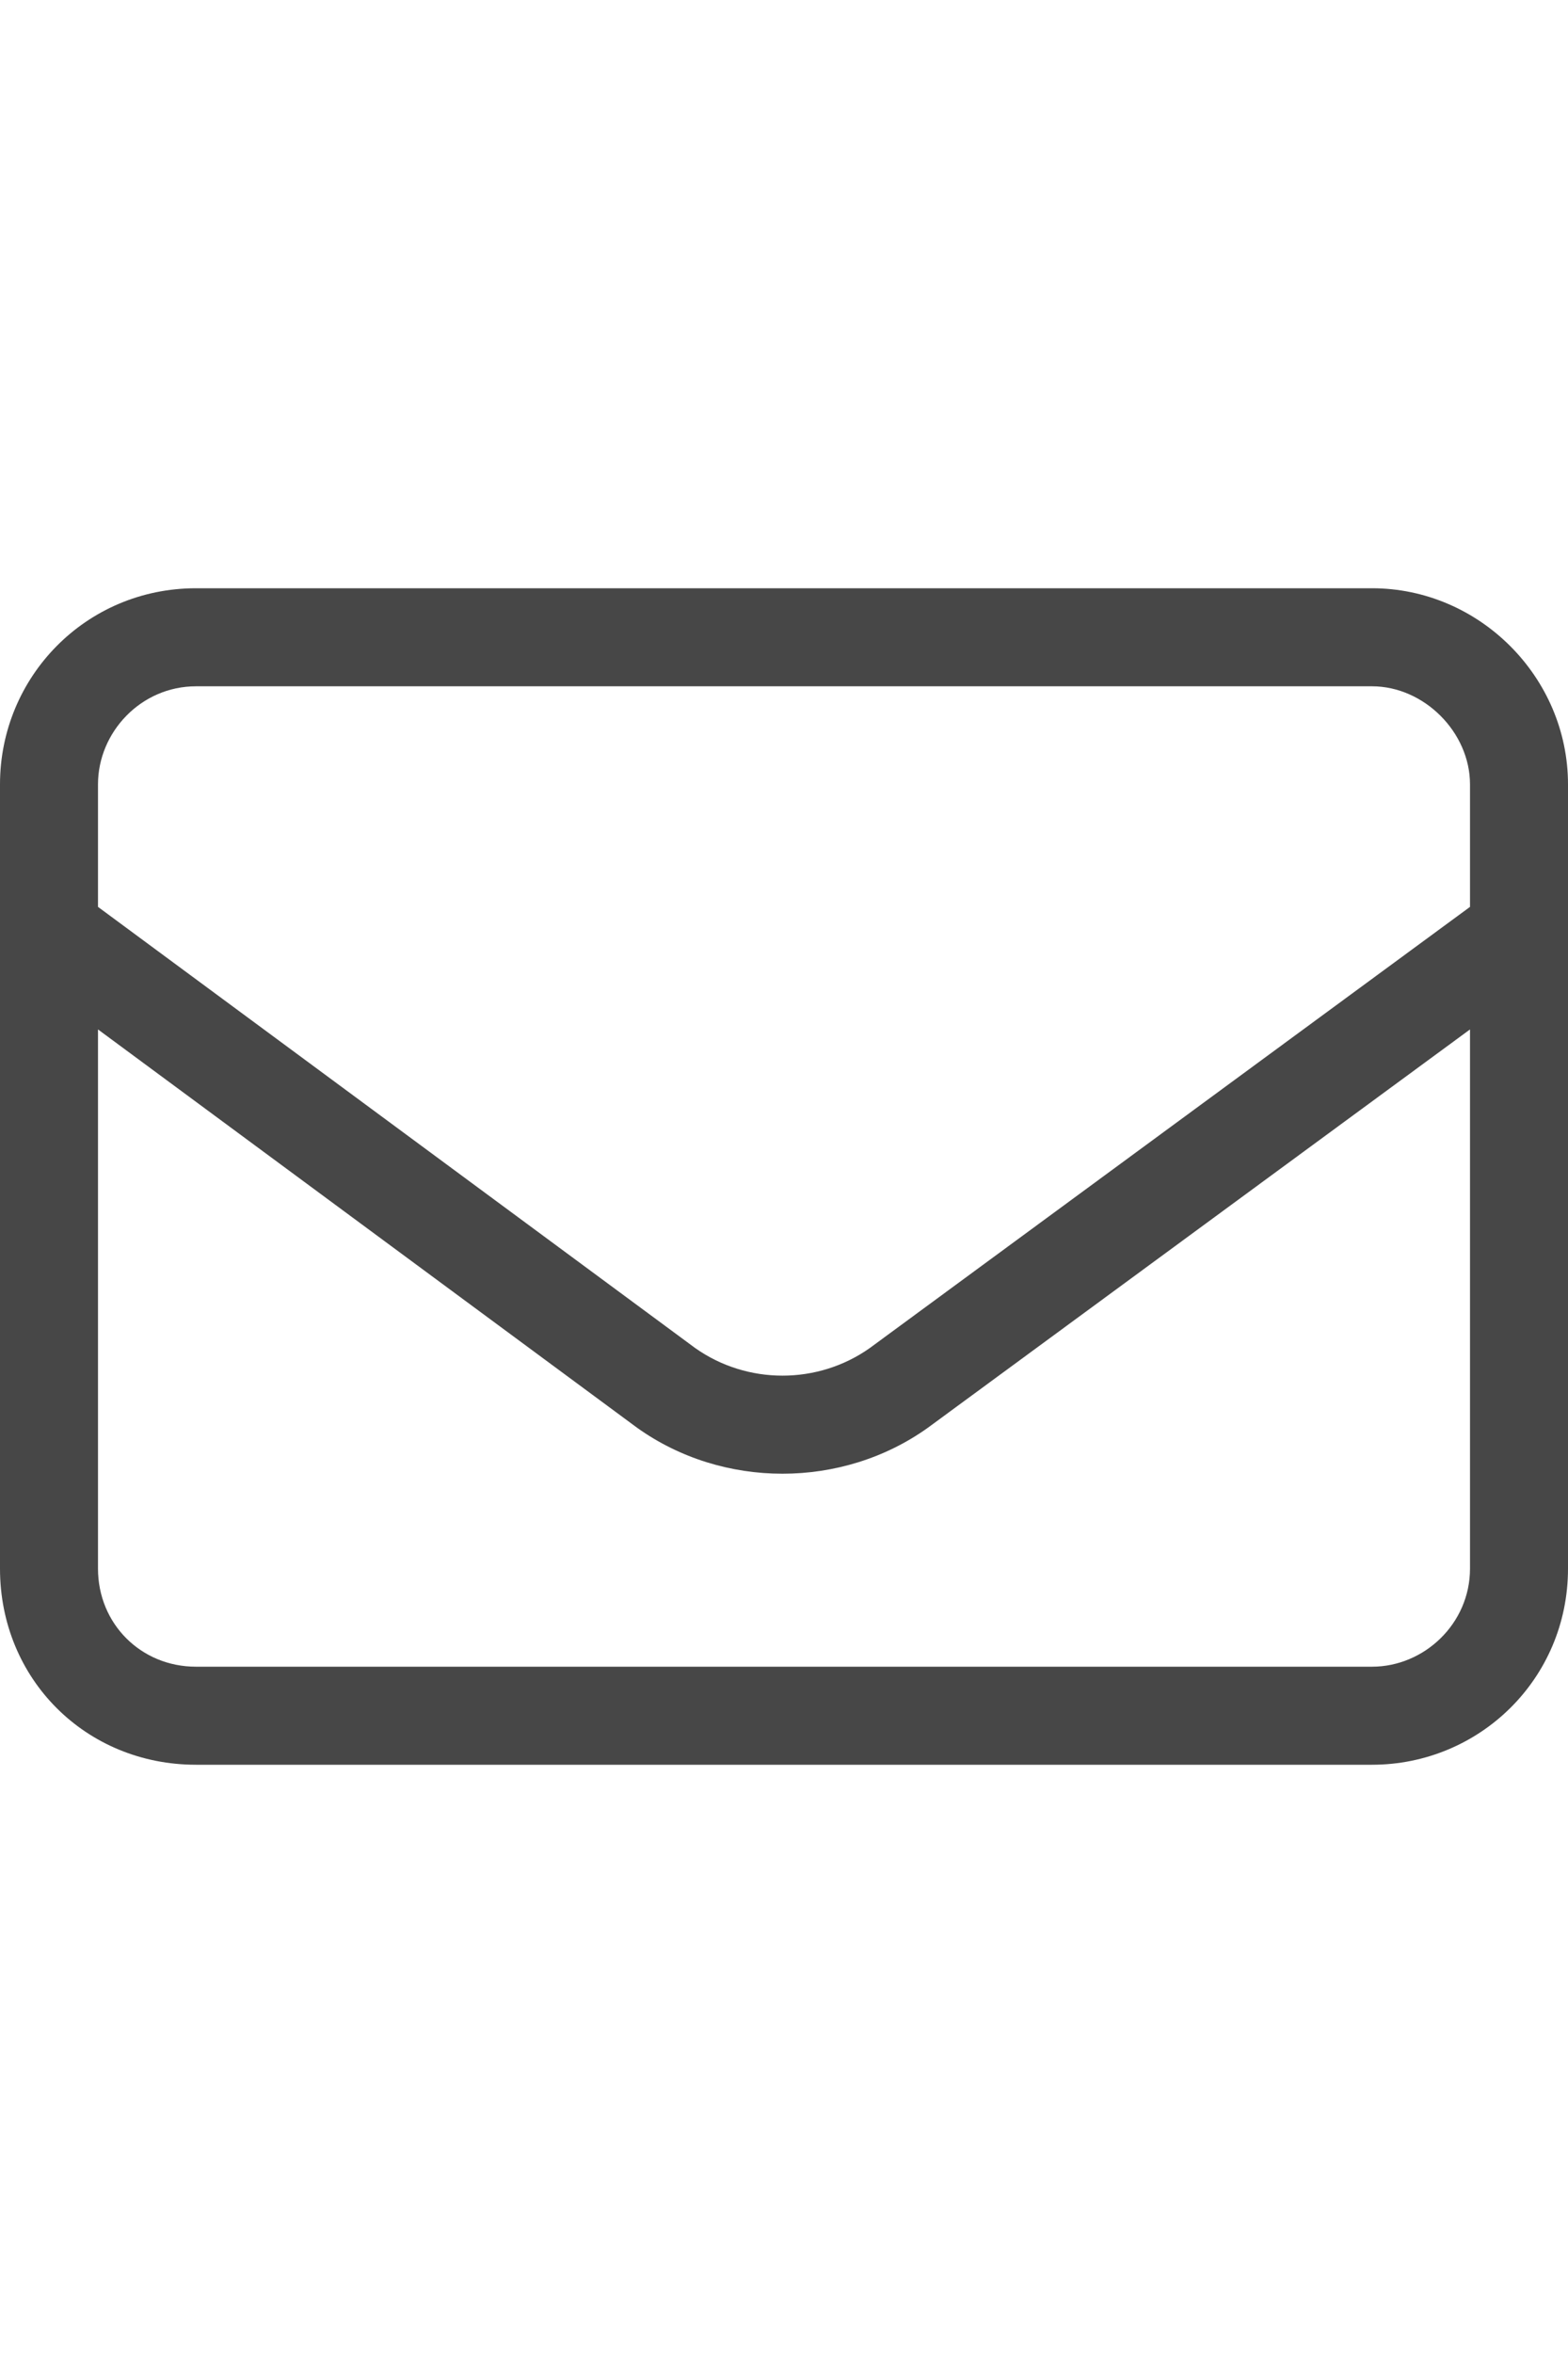 <svg width="16" height="24" viewBox="0 0 16 24" fill="none" xmlns="http://www.w3.org/2000/svg">
<g id="label-paired / md / envelope-md / regular" clip-path="url(#clip0_2556_15007)">
<path id="icon" d="M2 7C1.438 7 1 7.469 1 8V9.25L7.094 13.75C7.625 14.125 8.344 14.125 8.875 13.75L15 9.25V8C15 7.469 14.531 7 14 7H2ZM1 10.5V16C1 16.562 1.438 17 2 17H14C14.531 17 15 16.562 15 16V10.5L9.469 14.562C8.594 15.188 7.375 15.188 6.5 14.562L1 10.5ZM0 8C0 6.906 0.875 6 2 6H14C15.094 6 16 6.906 16 8V16C16 17.125 15.094 18 14 18H2C0.875 18 0 17.125 0 16V8Z" fill="black" fill-opacity="0.72"/>
</g>
<defs>
<clipPath id="clip0_2556_15007">
<rect width="16" height="24" fill="white"/>
</clipPath>
</defs>
</svg>
